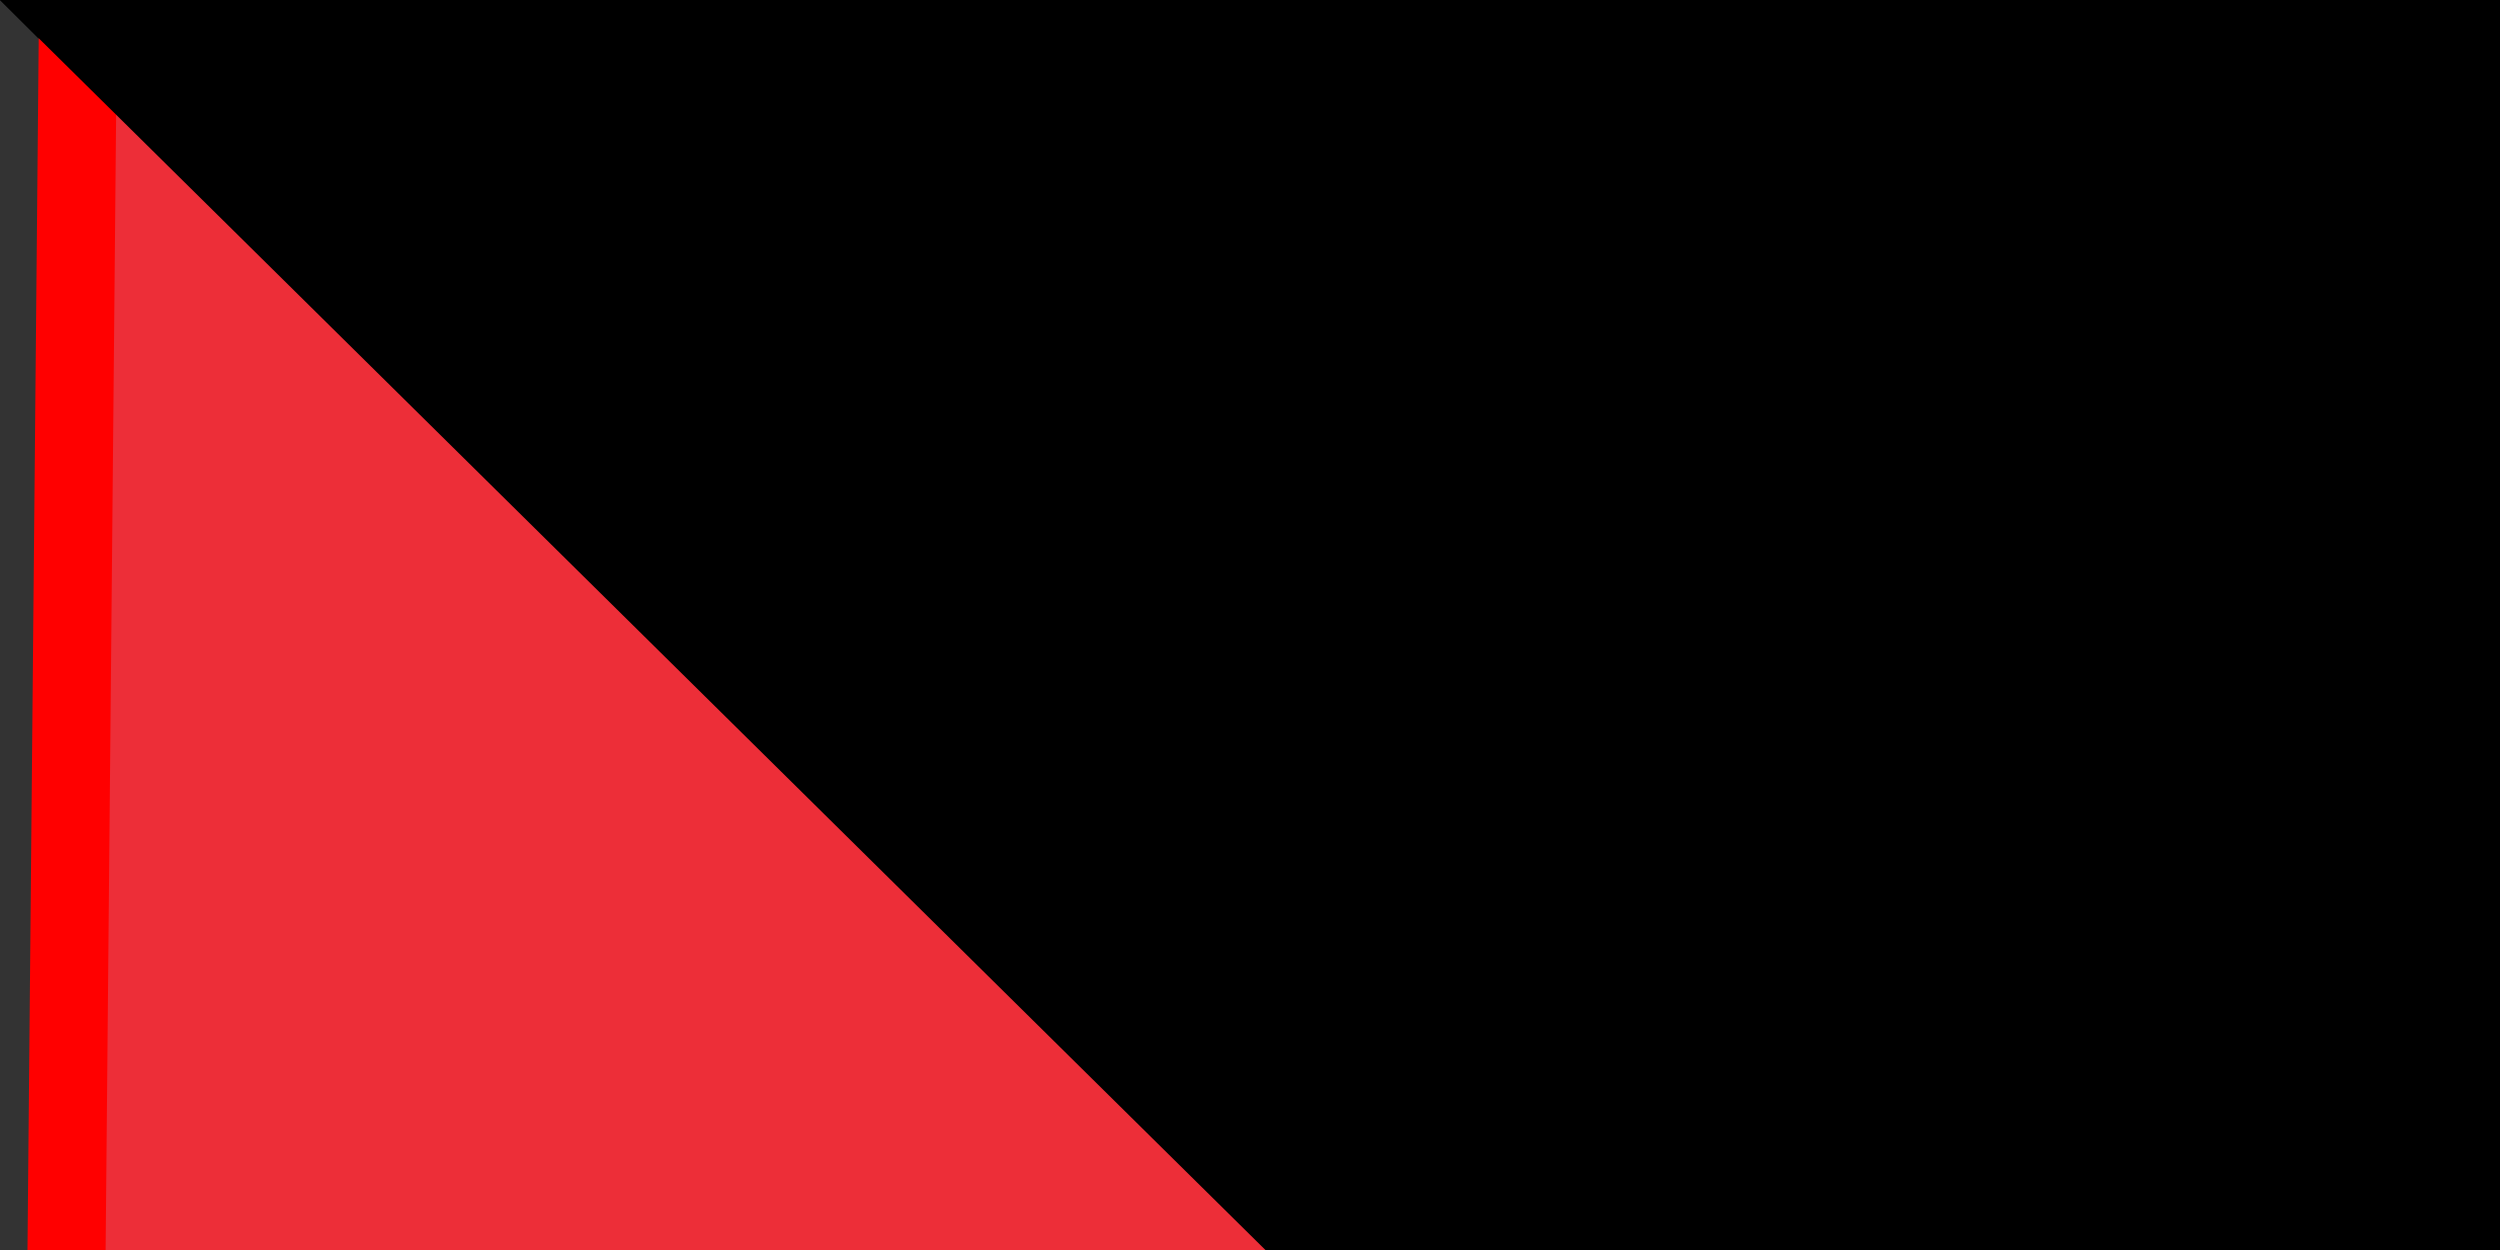 <svg xmlns="http://www.w3.org/2000/svg" width="32" height="16" version="1.0"><rect width="100%" height="100%" fill="#333333" stroke="none"/><path fill="#009639" d="M0 215c0-2 6-6 47-37l47-35h338v73H0v-1z"/><path d="M48 38C10 10 1 2 1 1L0 0h432v74H96L48 38z"/><path fill="#fff" d="m95 143 23-18 23-18a916 916 0 0 0-45-35l1-1 168 1h167v72H95v-1z"/><path fill="#ed2e38" stroke="red" d="M0 108 1 0h1a10014 10014 0 0 0 142 108A4656 4656 0 0 1 0 216V108z"/><path id="path-b7230" d="m m0 82 m0 81 m0 65 m0 65 m0 65 m0 65 m0 65 m0 65 m0 65 m0 65 m0 65 m0 65 m0 65 m0 65 m0 65 m0 65 m0 65 m0 65 m0 65 m0 65 m0 82 m0 109 m0 107 m0 117 m0 102 m0 87 m0 67 m0 88 m0 109 m0 52 m0 79 m0 116 m0 47 m0 117 m0 47 m0 109 m0 76 m0 67 m0 97 m0 75 m0 68 m0 73 m0 113 m0 121 m0 56 m0 120 m0 77 m0 75 m0 53 m0 120 m0 53 m0 108 m0 109 m0 67 m0 121 m0 85 m0 49 m0 56 m0 122 m0 101 m0 102 m0 122 m0 117 m0 102 m0 116 m0 107 m0 78 m0 90 m0 54 m0 73 m0 102 m0 65 m0 106 m0 71 m0 43 m0 85 m0 105 m0 82 m0 115 m0 104 m0 98 m0 68 m0 56 m0 80 m0 110 m0 65 m0 61 m0 61"/>
</svg>